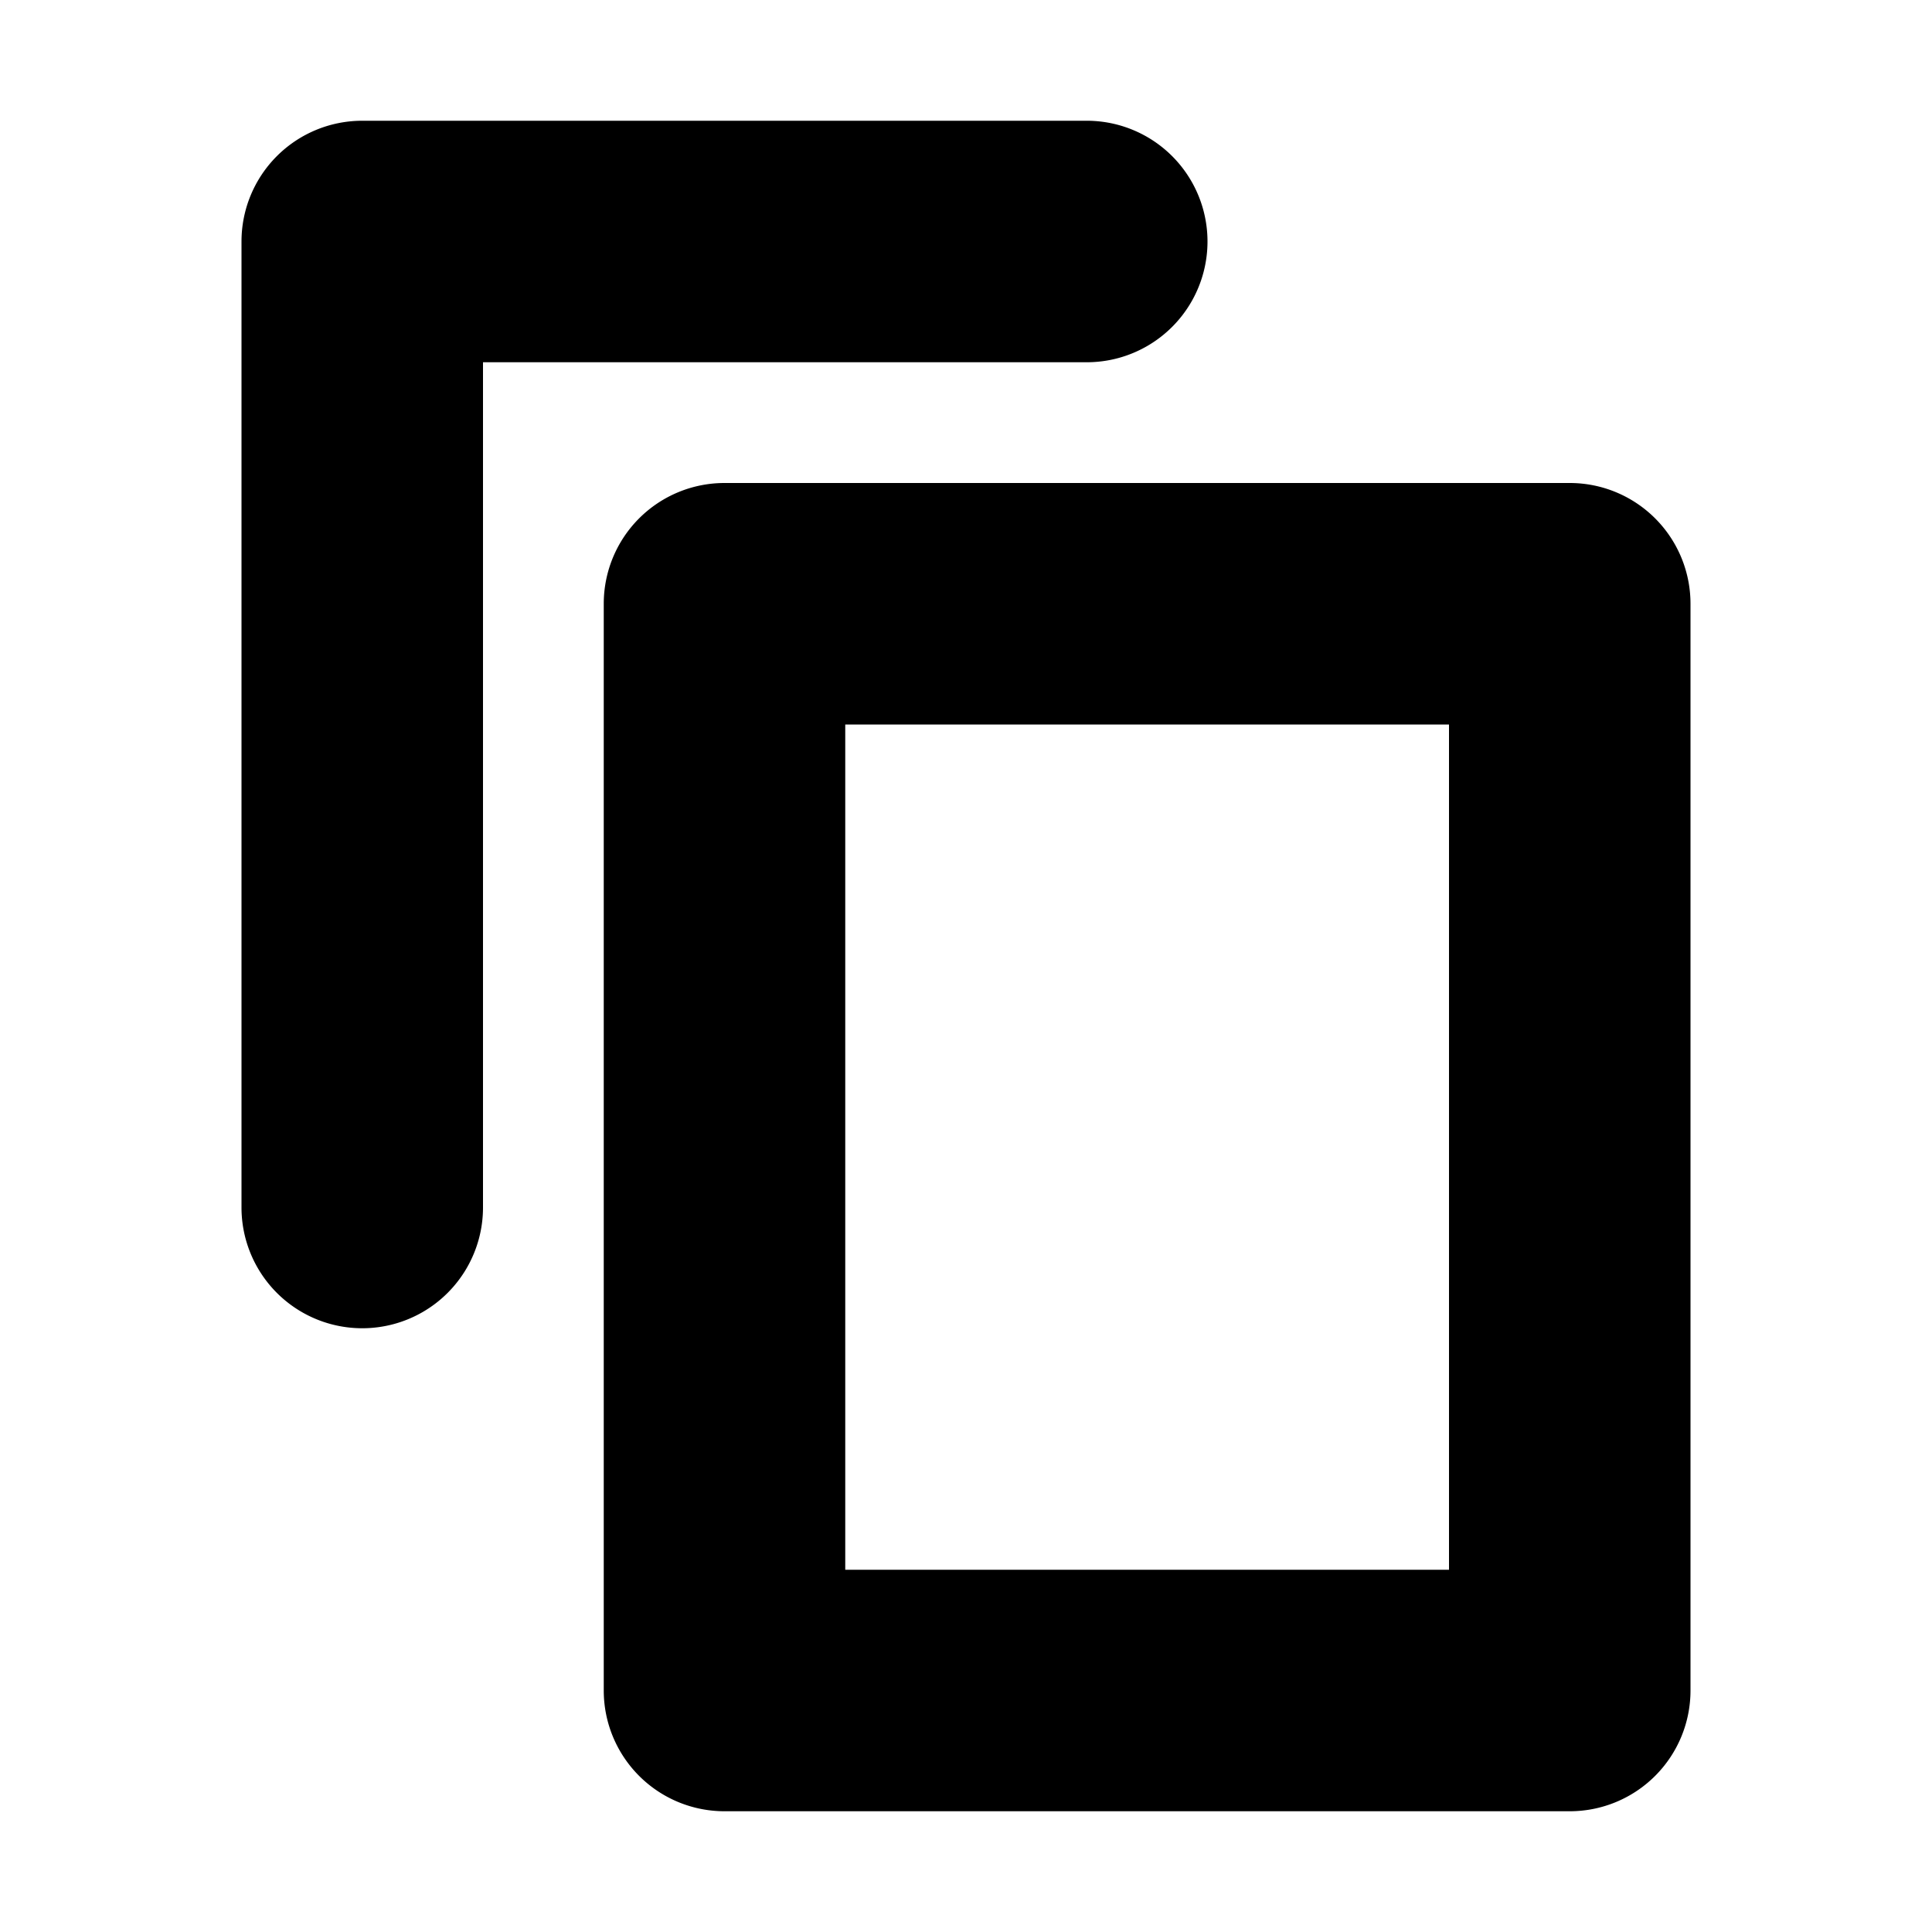 <svg viewBox="0 0 16 16" xmlns="http://www.w3.org/2000/svg"><path d="M2 2a1 1 0 011-1h6a1 1 0 010 2H4v7a1 1 0 11-2 0V2zm3 3a1 1 0 011-1h7a1 1 0 011 1v9a1 1 0 01-1 1H6a1 1 0 01-1-1V5zm2 1v7h5V6H7z"/></svg>